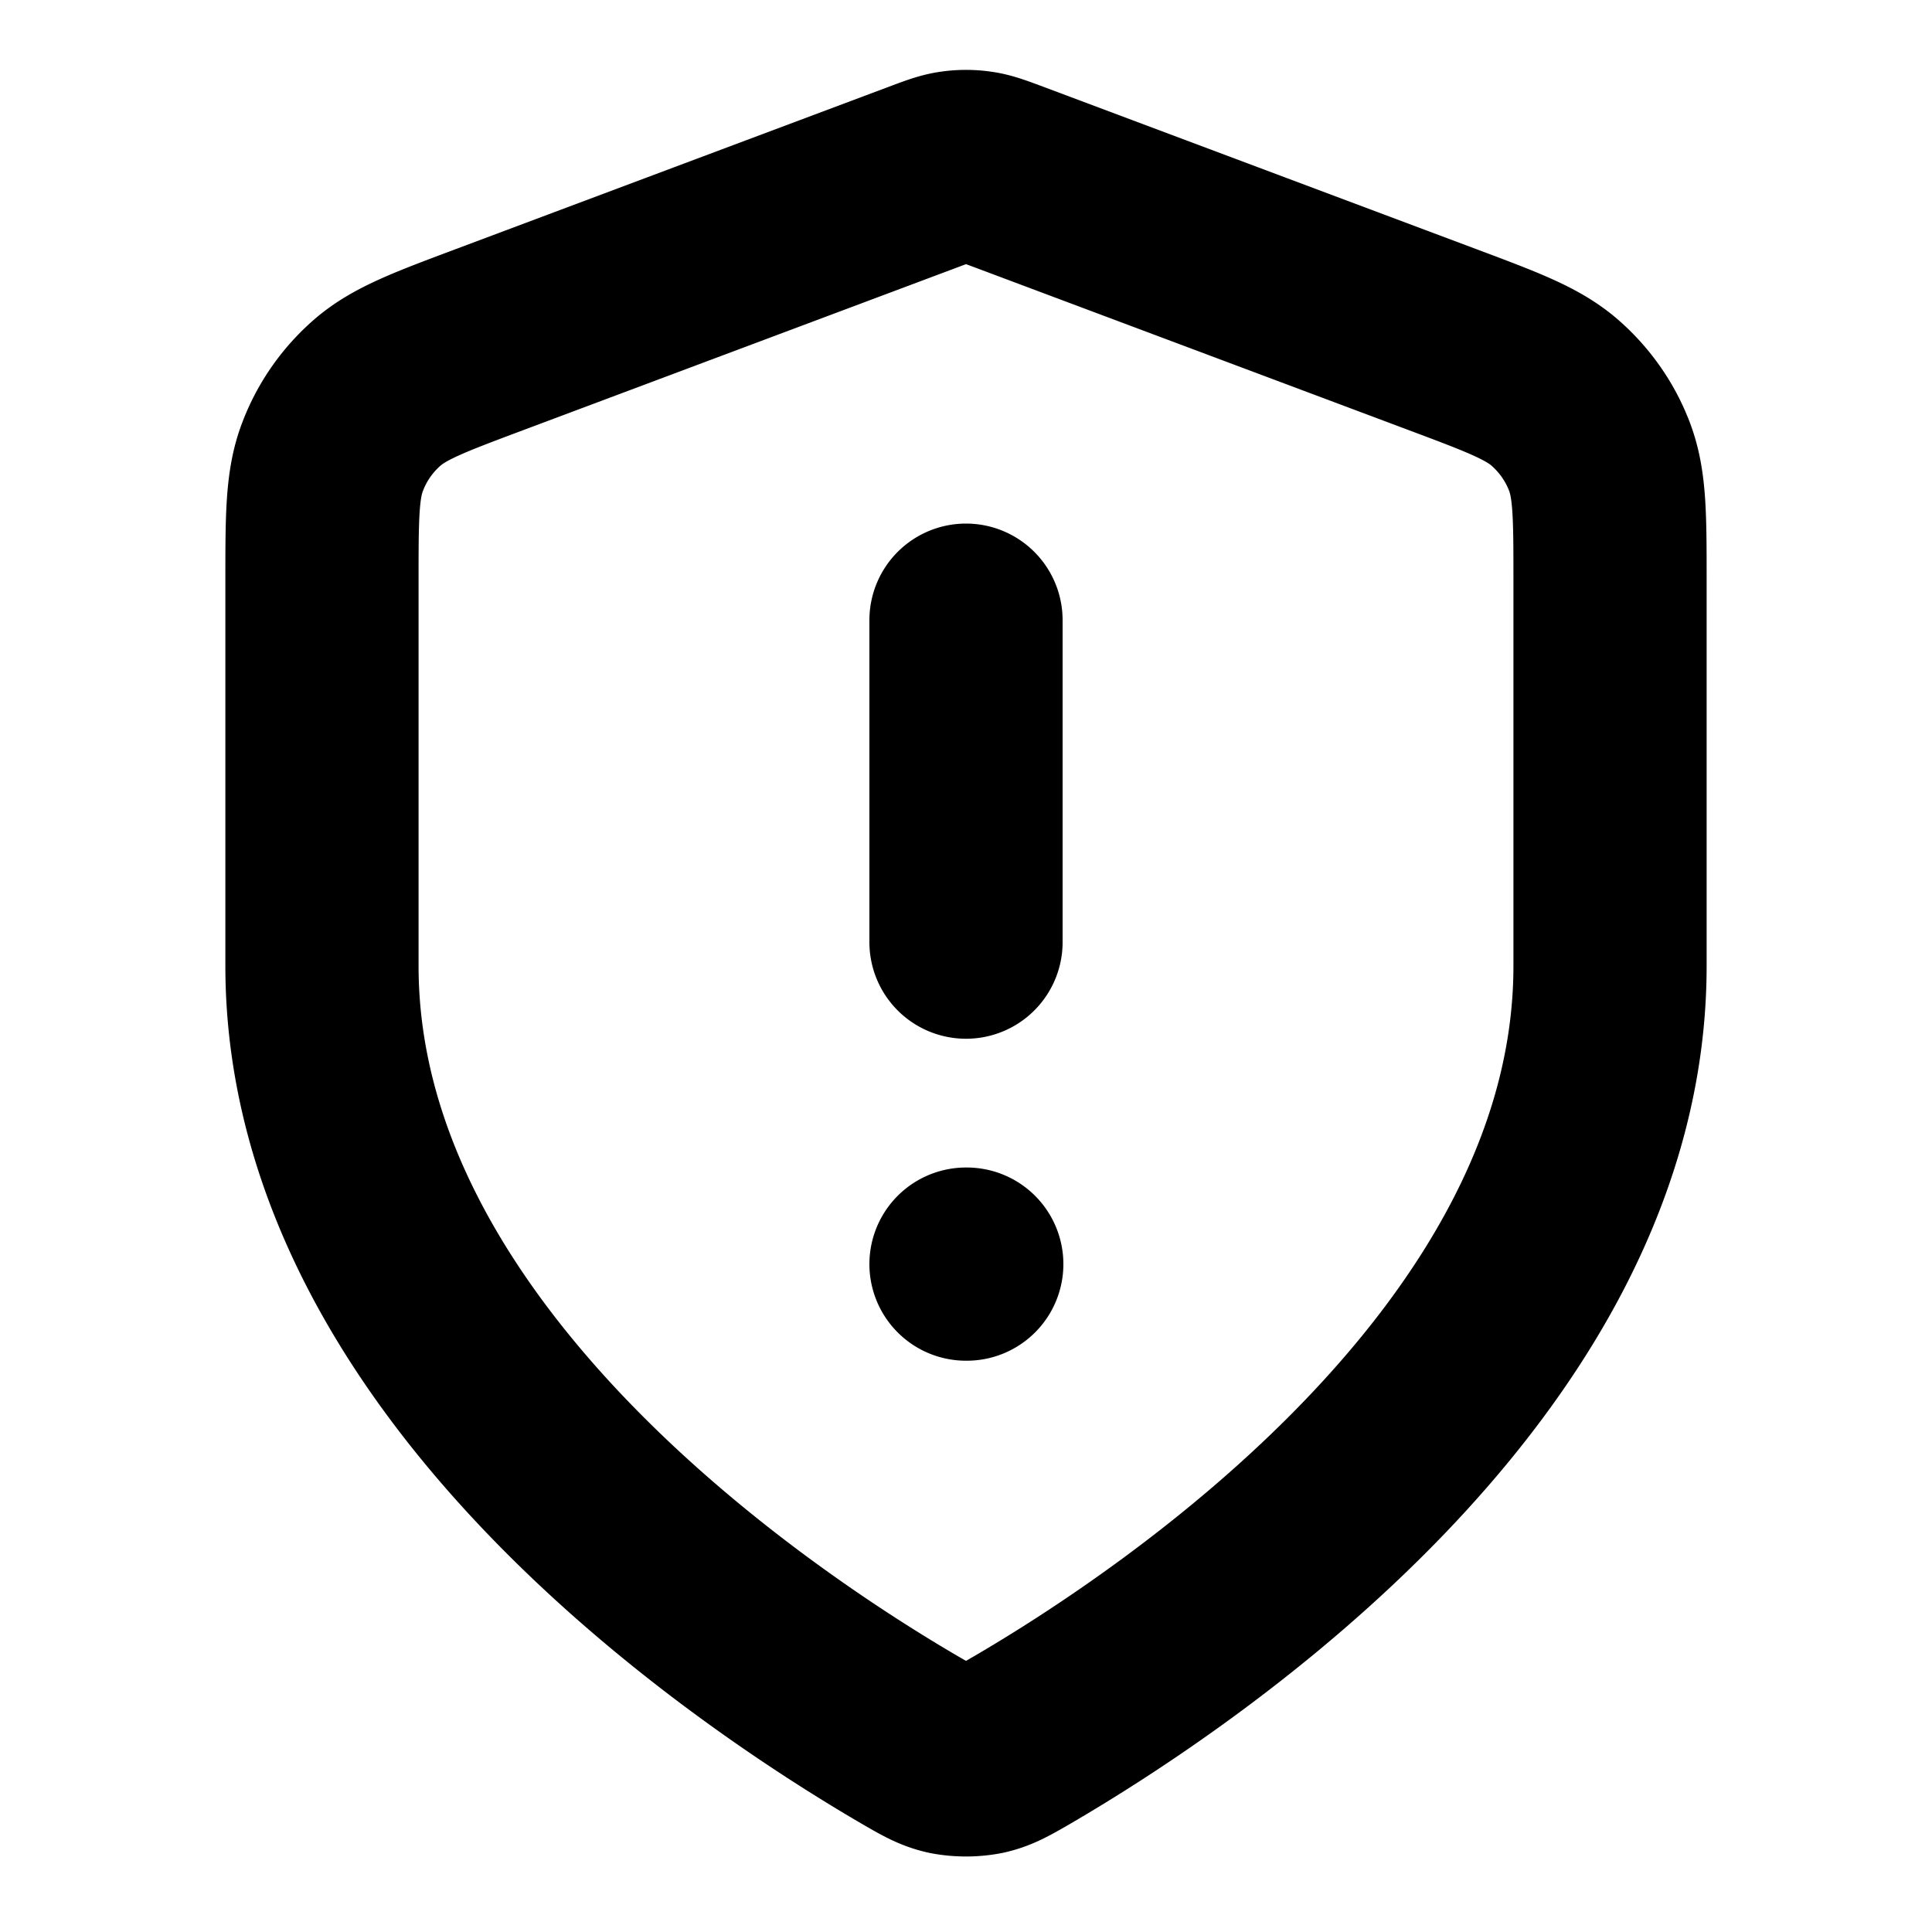 <svg xmlns="http://www.w3.org/2000/svg" viewBox="0 0 20 20" fill="none">
  <path d="M10 6.42v3.333m0 3.333h.008m6.659-3.087c0 4.09-4.462 7.066-6.085 8.013-.185.107-.277.161-.407.19a.946.946 0 0 1-.35 0c-.13-.029-.222-.083-.407-.19-1.623-.947-6.085-3.922-6.085-8.013V6.014c0-.666 0-1 .11-1.286.096-.253.252-.478.455-.657.23-.203.542-.32 1.166-.554l4.468-1.675c.173-.065.26-.098.349-.11a.833.833 0 0 1 .238 0c.09.012.176.045.35.11l4.467 1.675c.624.234.936.351 1.166.554.203.179.36.404.456.657.109.287.109.62.109 1.286v3.985Z" stroke="currentColor" stroke-width="2" stroke-linecap="round" stroke-linejoin="round"/>
</svg>
